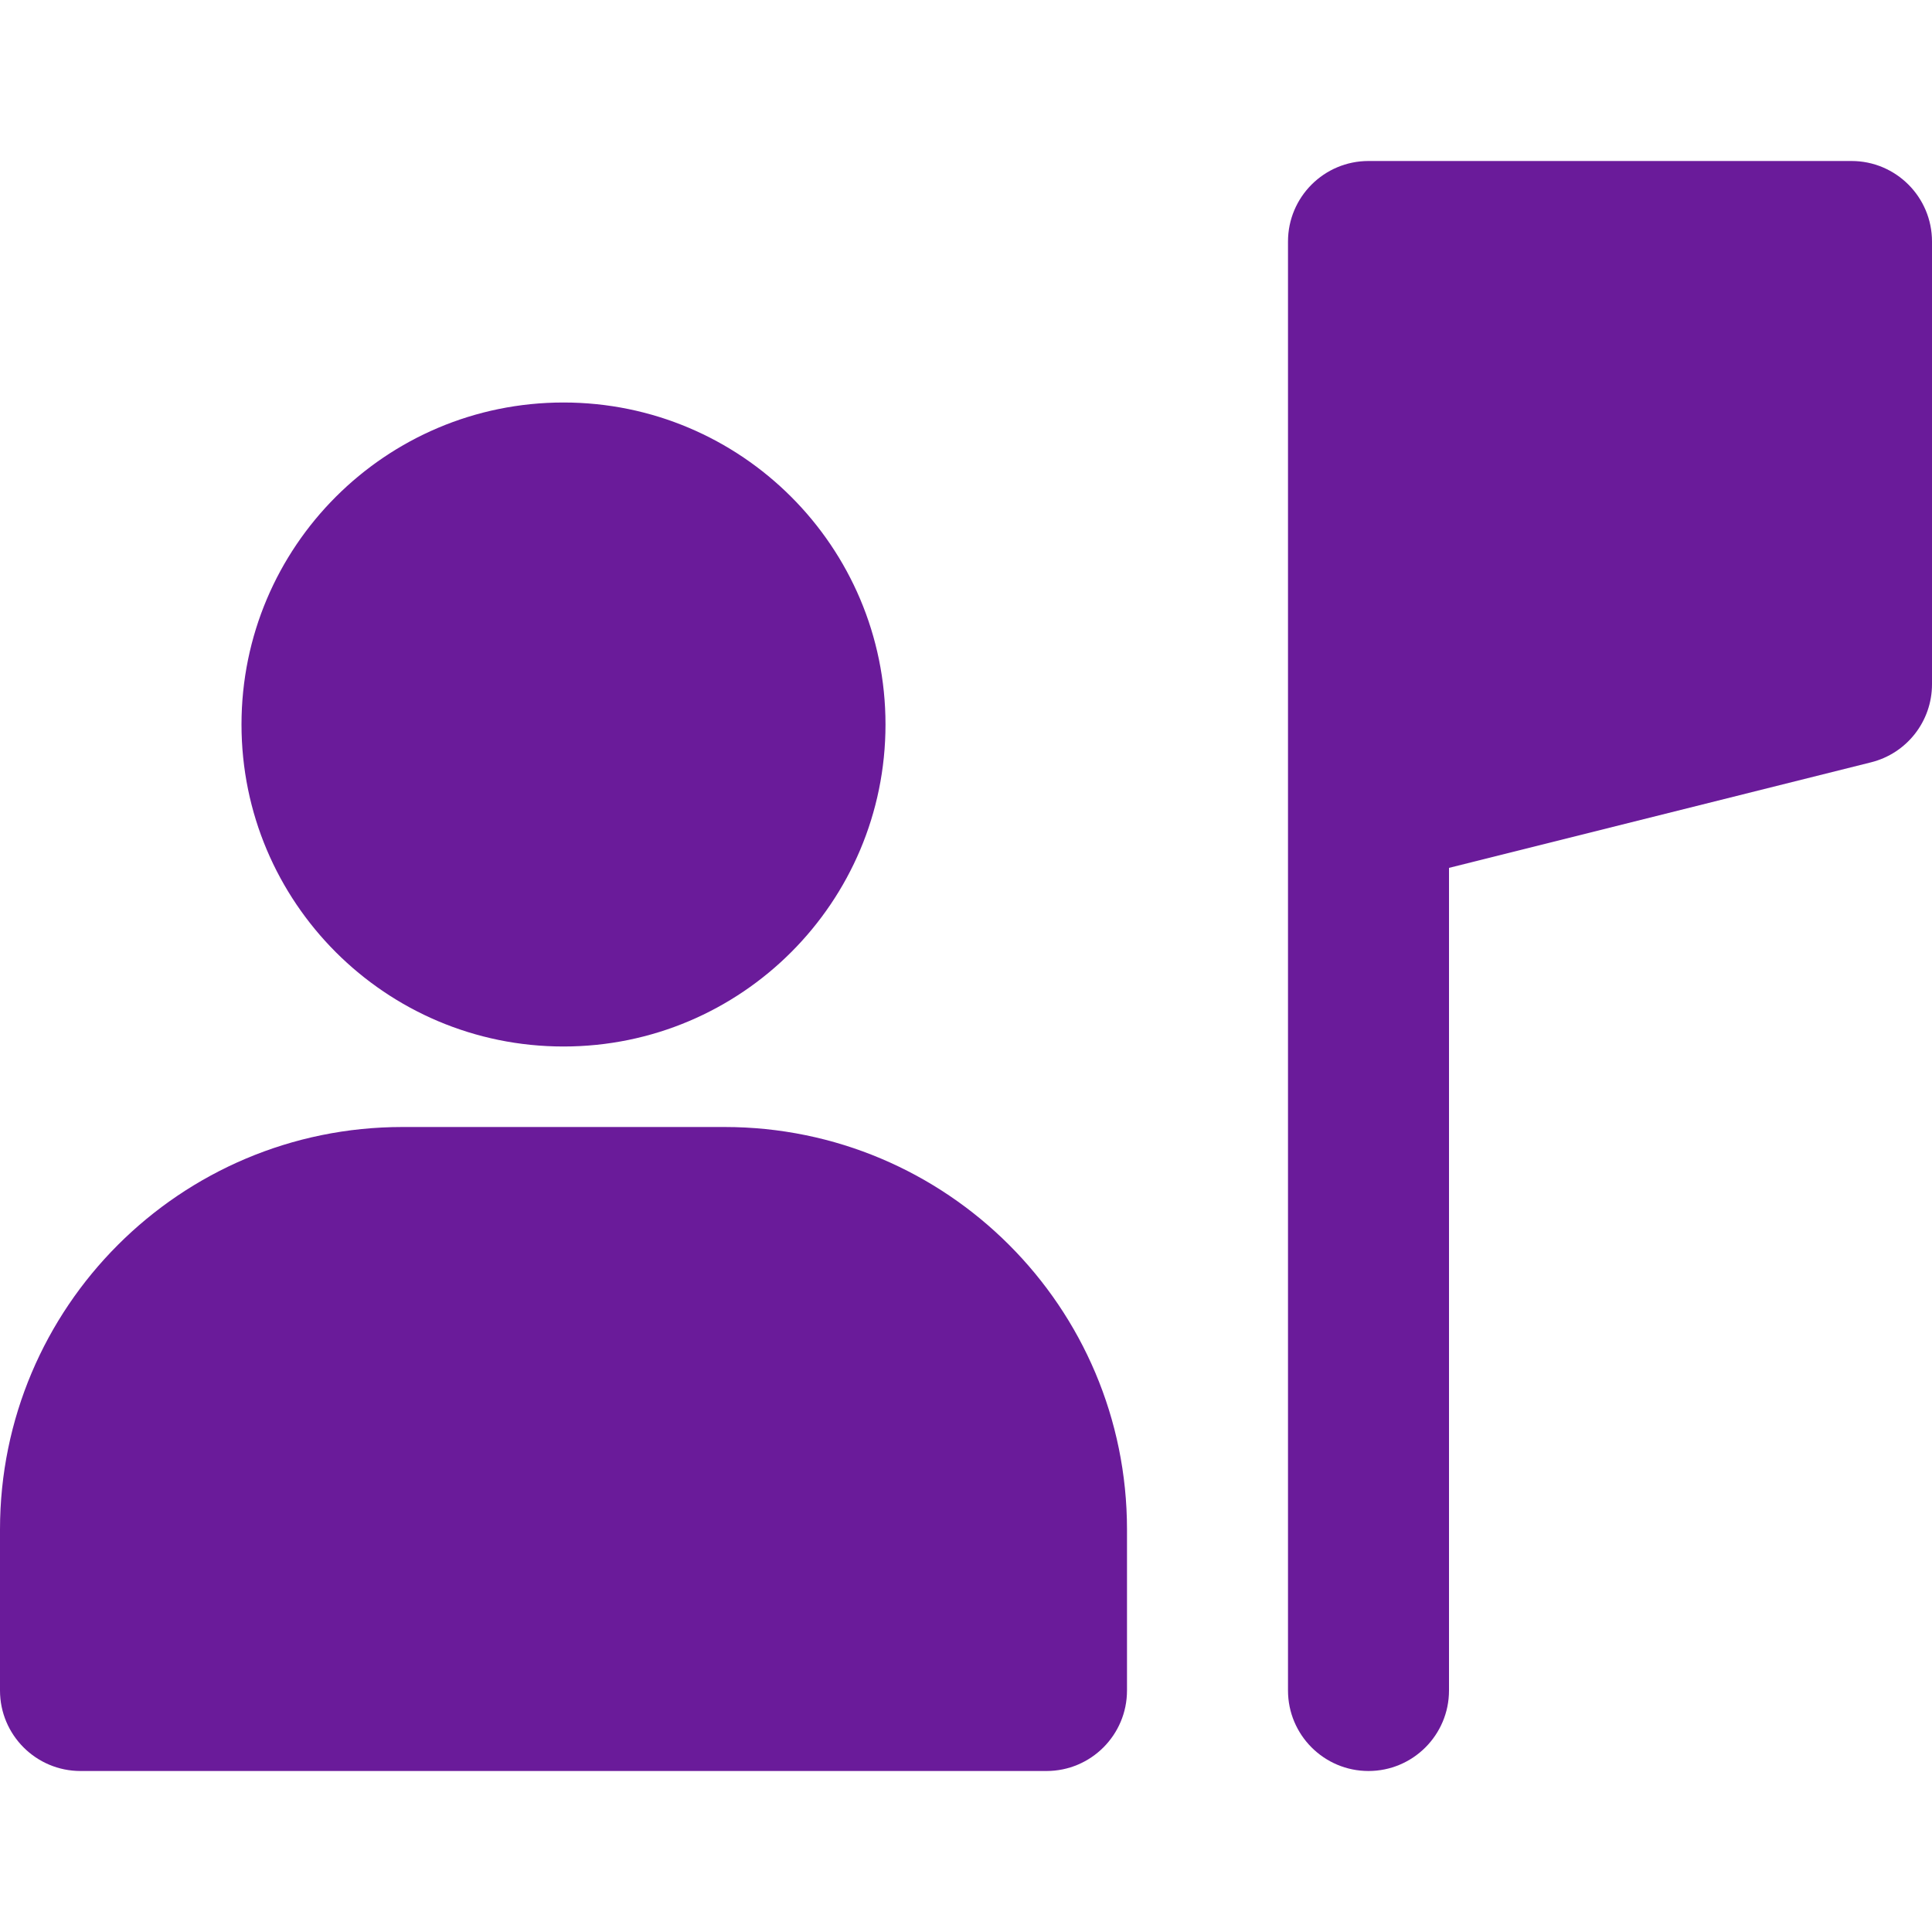 <?xml version="1.0" encoding="utf-8"?> <svg width="800px" height="800px" viewBox="0 -2 24 24" id="meteor-icon-kit__solid-guide" fill="none" xmlns="http://www.w3.org/2000/svg"><path fill-rule="evenodd" clip-rule="evenodd" d="M17 0C16.448 0 16 0.448 16 1V19C16 19.552 16.448 20 17 20C17.552 20 18 19.552 18 19V8.781L23.242 7.47C23.688 7.359 24 6.959 24 6.5V1C24 0.448 23.552 0 23 0H17z" fill="#6A1B9A"/><path fill-rule="evenodd" clip-rule="evenodd" d="M7 11C9.209 11 11 9.209 11 7C11 4.791 9.209 3 7 3C4.791 3 3 4.791 3 7C3 9.209 4.791 11 7 11z" fill="#6A1B9A"/><path d="M1 20C0.448 20 0 19.552 0 19V17C0 14.239 2.239 12 5 12H9C11.761 12 14 14.239 14 17V19C14 19.552 13.552 20 13 20C7.16 20 2.823 20 1 20z" fill="#6A1B9A"/></svg>